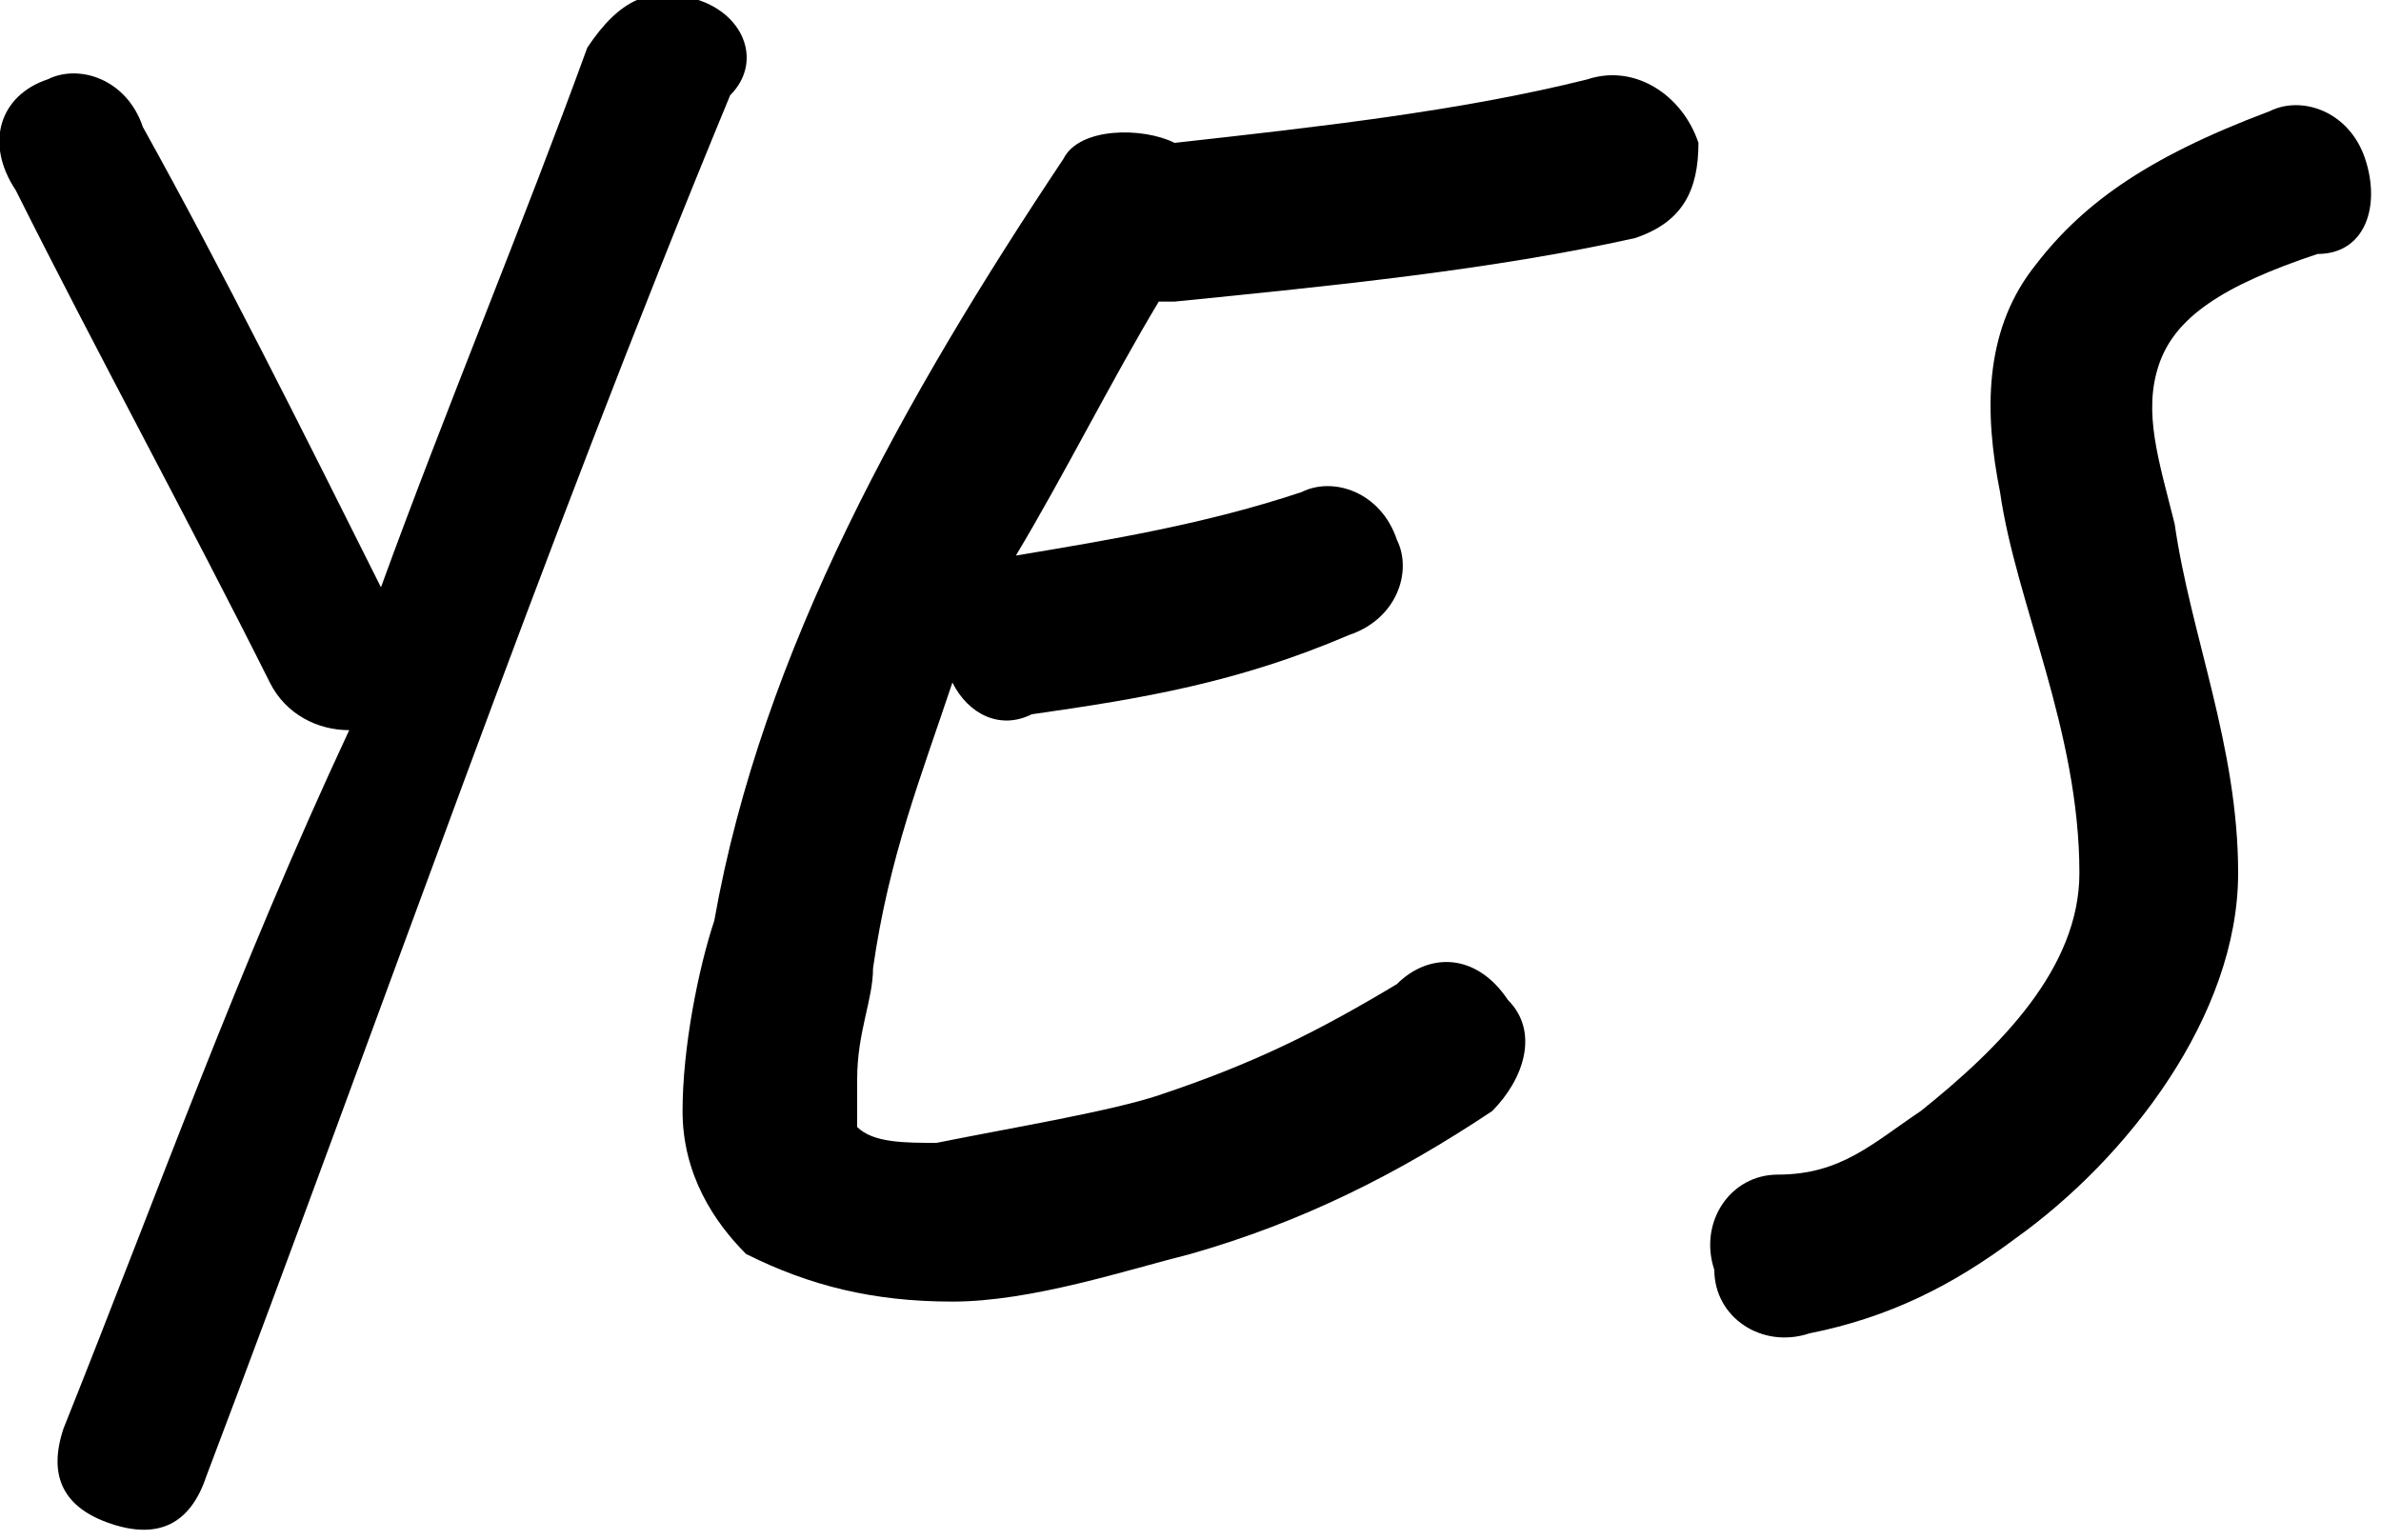 <?xml version="1.0" encoding="utf-8"?>
<!-- Generator: Adobe Illustrator 24.2.0, SVG Export Plug-In . SVG Version: 6.00 Build 0)  -->
<svg version="1.1" id="Calque_1" xmlns="http://www.w3.org/2000/svg" xmlns:xlink="http://www.w3.org/1999/xlink" x="0px" y="0px"
	 viewBox="0 0 15 9.7" style="enable-background:new 0 0 15 9.7;" xml:space="preserve">
<style type="text/css">
	.st0{fill-rule:evenodd;clip-rule:evenodd;}
</style>
<g>
	<path class="st0" d="M4.4,0c-0.3-0.1-0.5,0-0.7,0.3C3.3,1.4,2.8,2.6,2.4,3.7c-0.5-1-1-2-1.5-2.9C0.8,0.5,0.5,0.4,0.3,0.5
		C0,0.6-0.1,0.9,0.1,1.2c0.5,1,1.1,2.1,1.6,3.1c0.1,0.2,0.3,0.3,0.5,0.3C1.5,6.1,1,7.5,0.4,9c-0.1,0.3,0,0.5,0.3,0.6
		c0.3,0.1,0.5,0,0.6-0.3c1.1-2.9,2.1-5.8,3.3-8.7C4.8,0.4,4.7,0.1,4.4,0z"/>
	<path class="st0" d="M10,0.5C9.2,0.7,8.3,0.8,7.4,0.9C7.2,0.8,6.8,0.8,6.7,1c-1,1.5-1.9,3.1-2.2,4.8C4.4,6.1,4.3,6.6,4.3,7
		c0,0.4,0.2,0.7,0.4,0.9C5.1,8.1,5.5,8.2,6,8.2c0.5,0,1.1-0.2,1.5-0.3C8.2,7.7,8.8,7.4,9.4,7c0.2-0.2,0.3-0.5,0.1-0.7
		C9.3,6,9,6,8.8,6.2C8.3,6.5,7.9,6.7,7.3,6.9C7,7,6.4,7.1,5.9,7.2c-0.2,0-0.4,0-0.5-0.1c0,0,0-0.1,0-0.1c0-0.1,0-0.1,0-0.2
		c0-0.3,0.1-0.5,0.1-0.7C5.6,5.4,5.8,4.9,6,4.3c0.1,0.2,0.3,0.3,0.5,0.2c0.7-0.1,1.3-0.2,2-0.5c0.3-0.1,0.4-0.4,0.3-0.6
		C8.7,3.1,8.4,3,8.2,3.1C7.6,3.3,7,3.4,6.4,3.5C6.7,3,7,2.4,7.3,1.9c0,0,0,0,0.1,0c1-0.1,2-0.2,2.9-0.4c0.3-0.1,0.4-0.3,0.4-0.6
		C10.6,0.6,10.3,0.4,10,0.5z"/>
	<path class="st0" d="M14.9,1c-0.1-0.3-0.4-0.4-0.6-0.3c-0.8,0.3-1.2,0.6-1.5,1c-0.3,0.4-0.3,0.9-0.2,1.4c0.1,0.7,0.5,1.5,0.5,2.4
		c0,0.6-0.5,1.1-1,1.5c-0.3,0.2-0.5,0.4-0.9,0.4c-0.3,0-0.5,0.3-0.4,0.6c0,0.3,0.3,0.5,0.6,0.4c0.5-0.1,0.9-0.3,1.3-0.6
		c0.7-0.5,1.4-1.4,1.4-2.3c0-0.8-0.3-1.5-0.4-2.2c-0.1-0.4-0.2-0.7-0.1-1c0.1-0.3,0.4-0.5,1-0.7C14.9,1.6,15,1.3,14.9,1z"/>
</g>
</svg>

